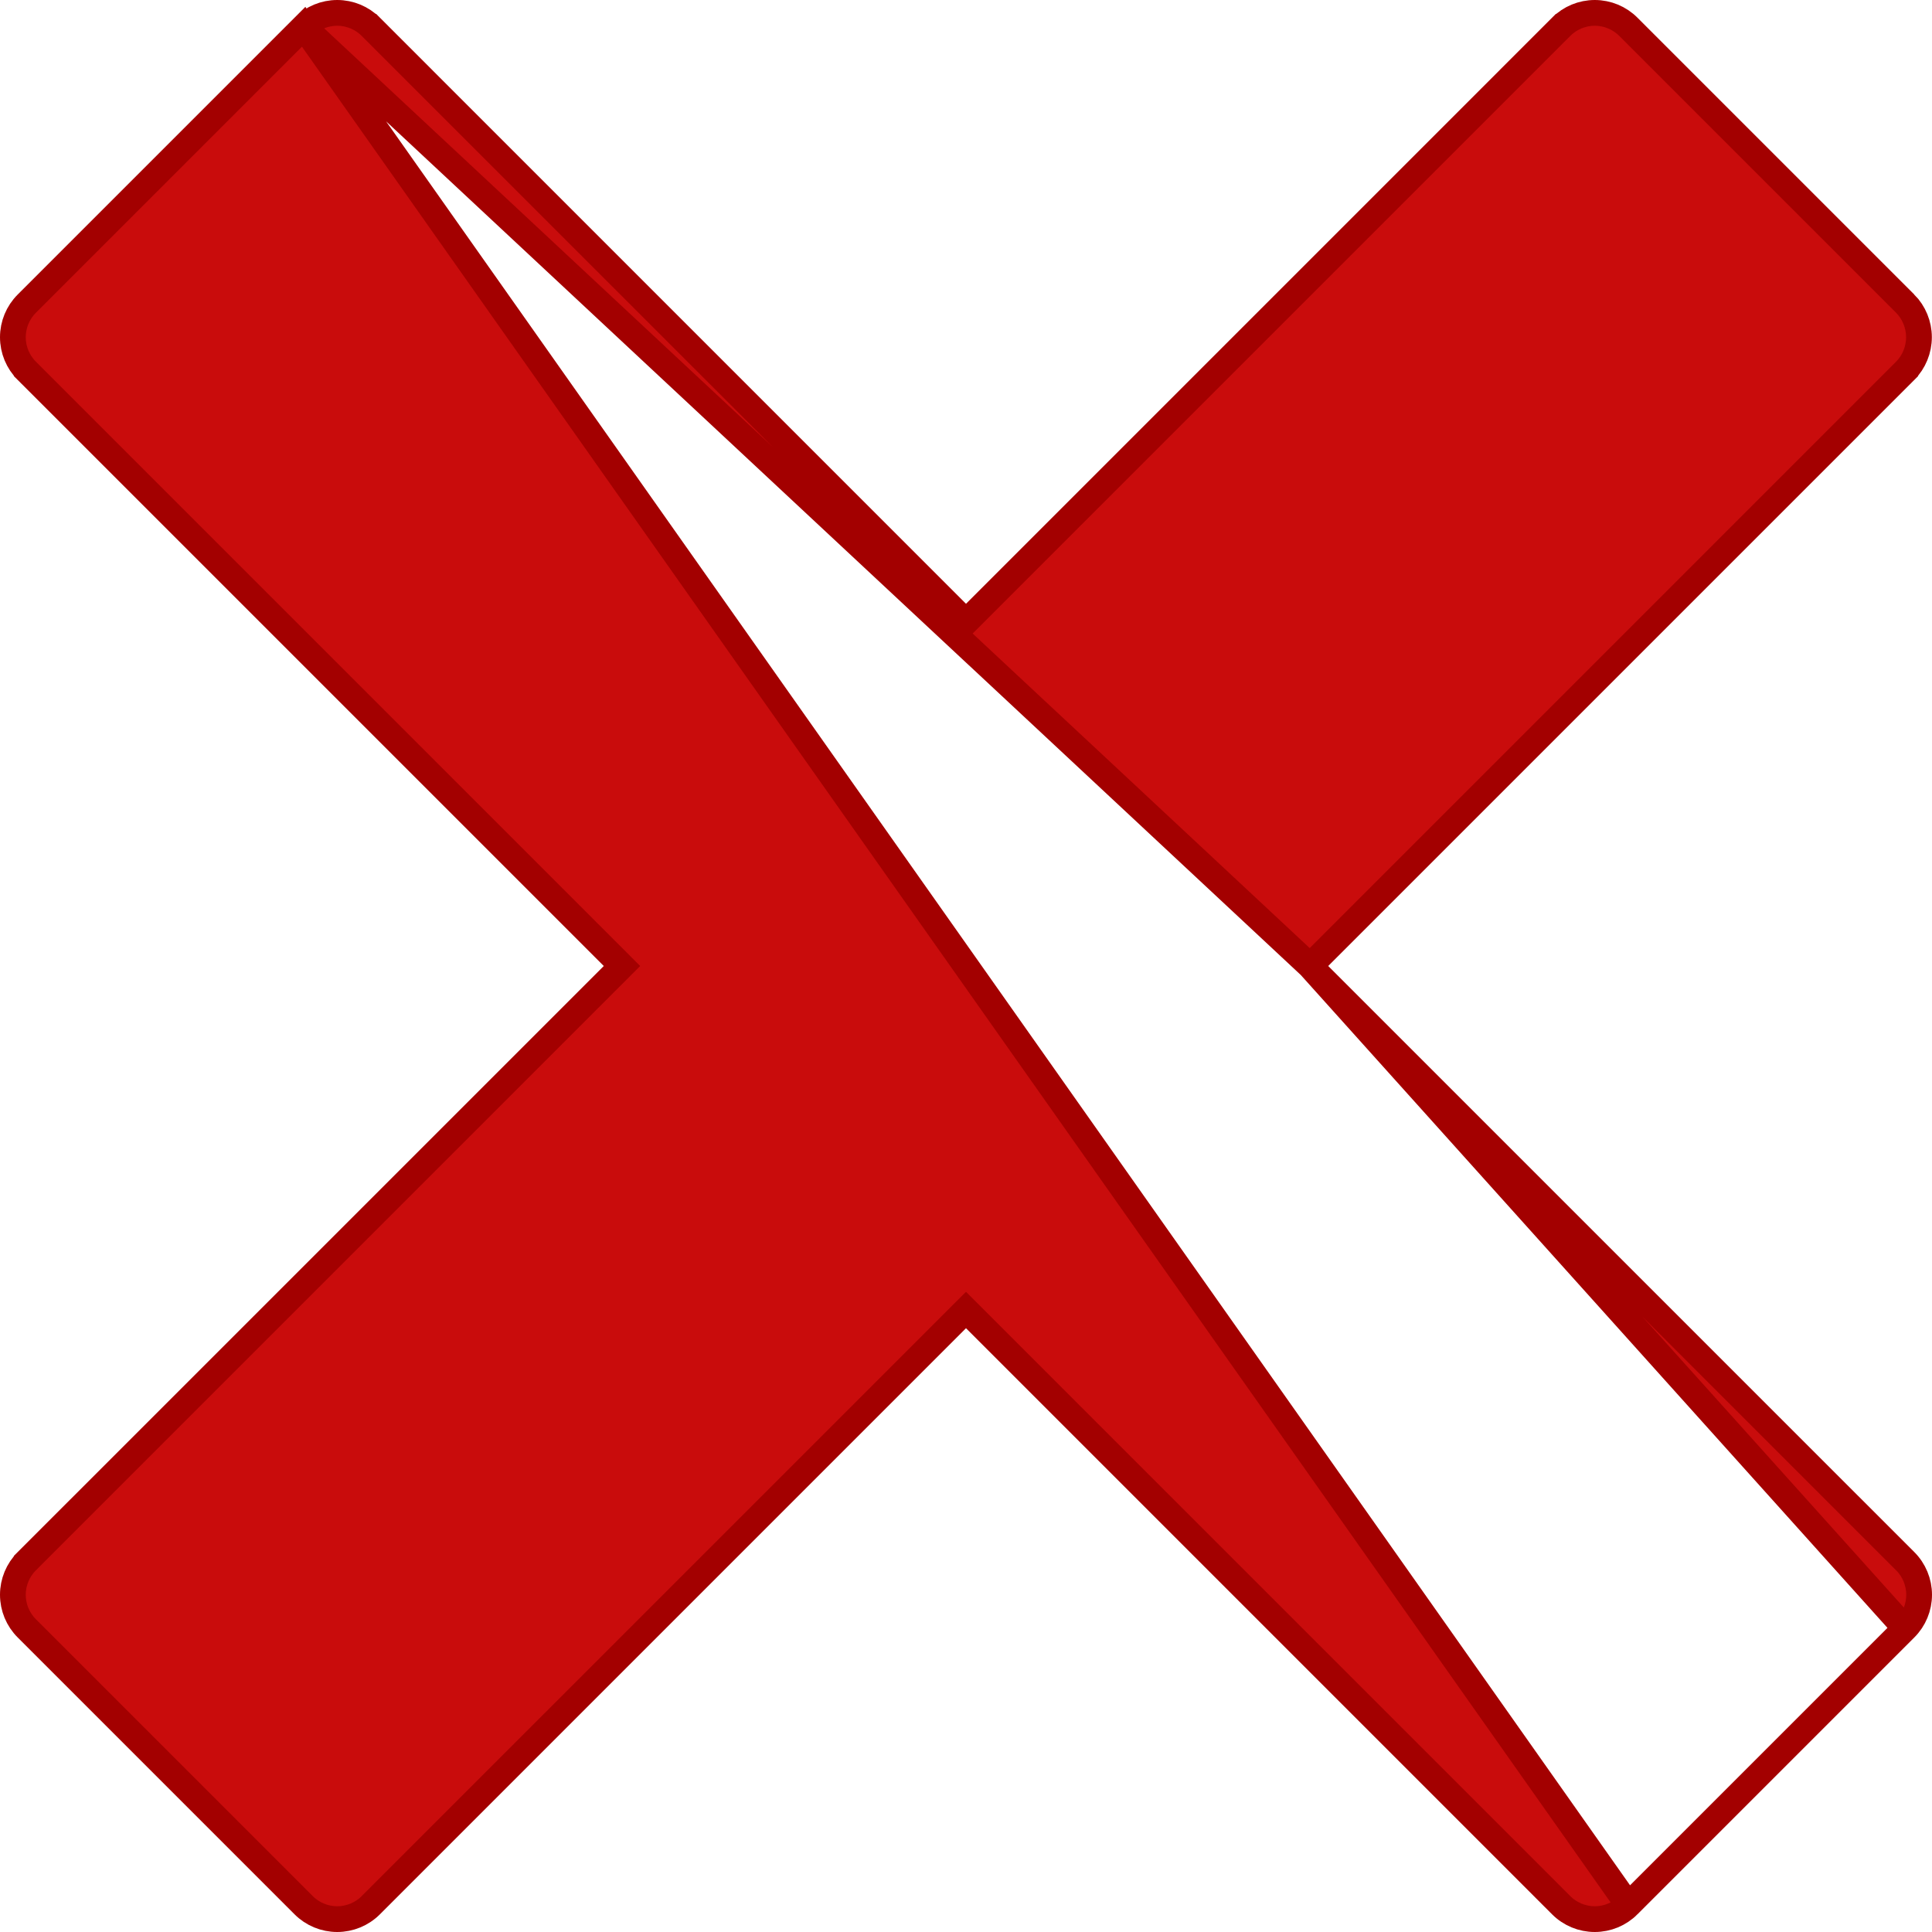 <svg width="75" height="75" viewBox="0 0 75 75" fill="none" xmlns="http://www.w3.org/2000/svg">
<path d="M50.855 37.5L51.208 37.146L73.958 14.397C73.958 14.396 73.959 14.396 73.959 14.396C74.302 14.048 74.494 13.579 74.494 13.091C74.494 12.603 74.302 12.134 73.959 11.786C73.959 11.786 73.958 11.786 73.958 11.786L63.212 1.04C62.867 0.694 62.398 0.5 61.909 0.5C61.42 0.5 60.951 0.694 60.606 1.04C60.605 1.04 60.605 1.04 60.605 1.04L37.854 23.792L37.5 24.145L37.146 23.792L14.395 1.04C14.395 1.04 14.395 1.04 14.394 1.04C14.049 0.694 13.58 0.5 13.091 0.5C12.602 0.5 12.133 0.694 11.788 1.04L50.855 37.5ZM50.855 37.5L51.208 37.854L73.96 60.605C74.306 60.951 74.5 61.42 74.5 61.909C74.5 62.398 74.306 62.867 73.96 63.212C73.96 63.212 73.96 63.212 73.96 63.212M50.855 37.5L73.96 63.212M63.212 73.96L63.212 73.96C62.867 74.306 62.398 74.5 61.909 74.5C61.42 74.5 60.951 74.306 60.605 73.96L37.854 51.208L37.5 50.855L37.146 51.208L14.395 73.96C14.049 74.306 13.58 74.5 13.091 74.5C12.602 74.5 12.133 74.306 11.788 73.96L1.04 63.212C0.694 62.867 0.5 62.398 0.5 61.909C0.5 61.42 0.694 60.951 1.04 60.606C1.04 60.605 1.04 60.605 1.04 60.605L23.792 37.854L24.145 37.5L23.792 37.146L1.04 14.395C1.04 14.395 1.04 14.395 1.04 14.394C0.694 14.049 0.5 13.58 0.5 13.091C0.5 12.602 0.694 12.133 1.04 11.788C1.04 11.788 1.04 11.788 1.04 11.788L11.788 1.04L63.212 73.96ZM63.212 73.96L73.96 63.212M63.212 73.96L73.96 63.212" fill="#C90C0C" stroke="#A30000"/>
</svg>
